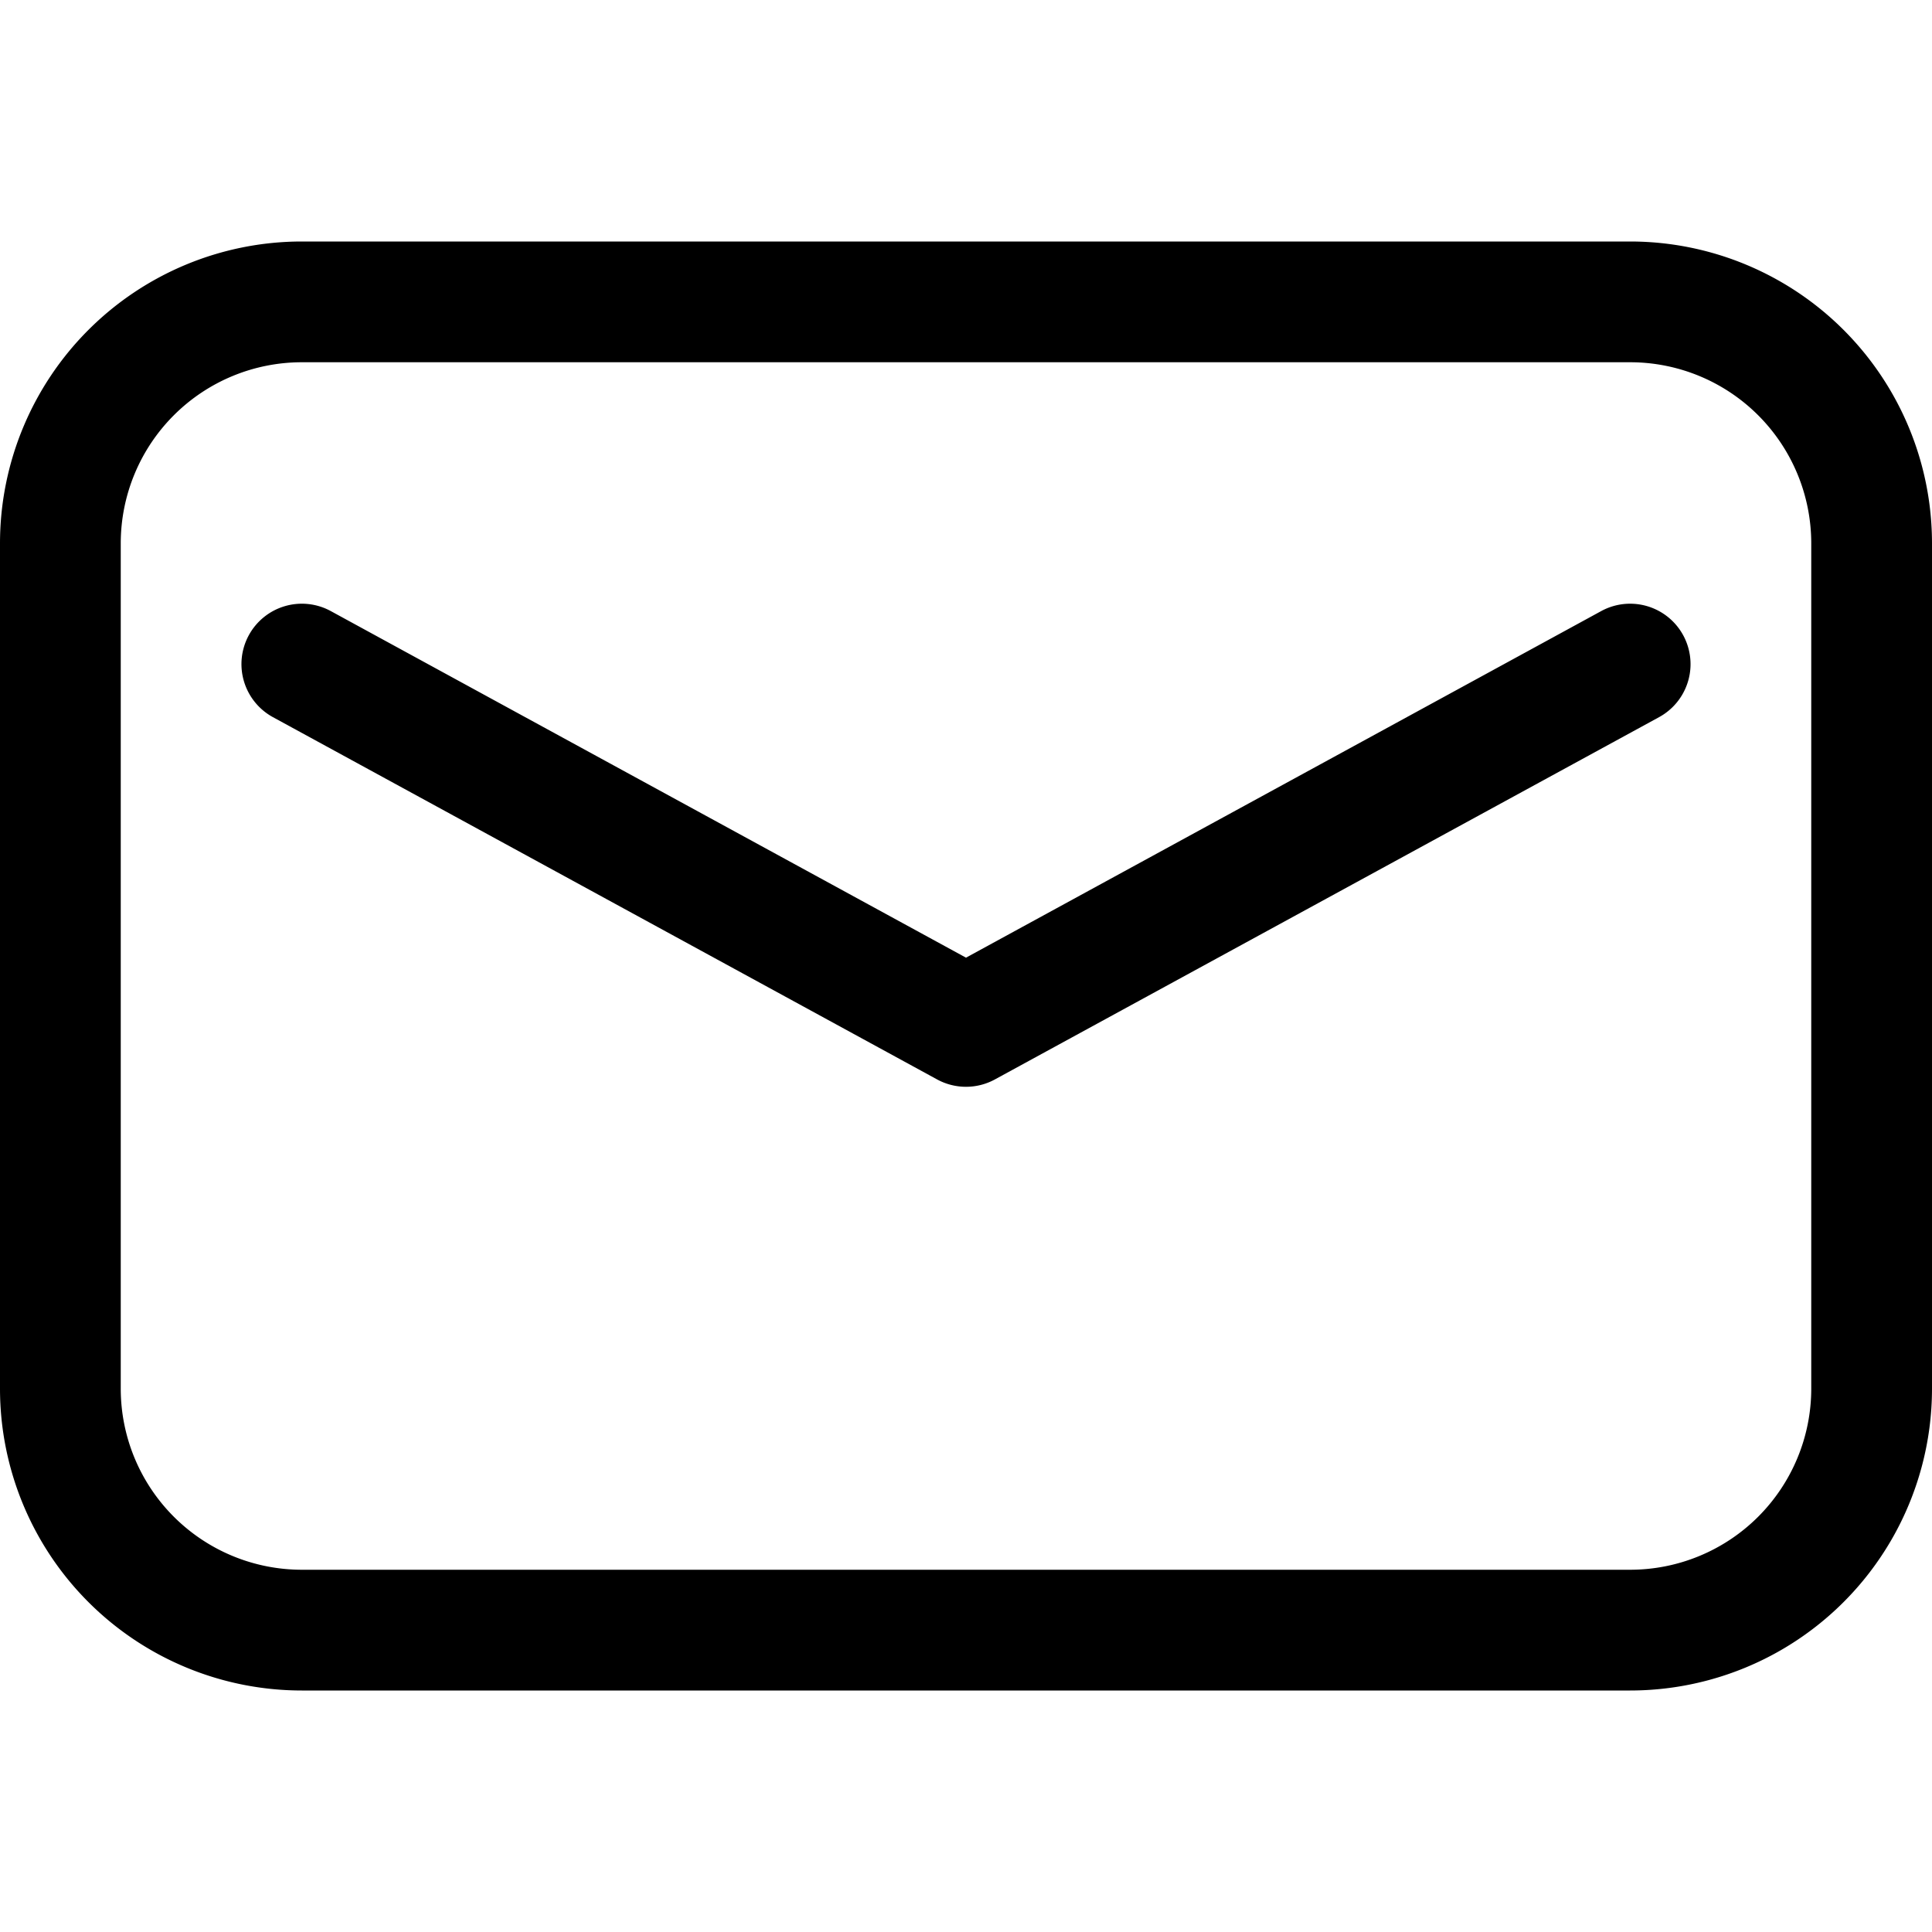 <svg width="16" height="16" viewBox="0 0 16 16" xmlns="http://www.w3.org/2000/svg"><path d="M13.26 5.061a.5.5 0 0 1 .48.878l-5.5 3a.5.5 0 0 1-.48 0l-5.5-3a.5.5 0 0 1 .48-.878L8 7.931l5.26-2.87zM2.5 3A1.5 1.5 0 0 0 1 4.5v7A1.5 1.5 0 0 0 2.5 13h11a1.5 1.5 0 0 0 1.5-1.5v-7A1.5 1.5 0 0 0 13.5 3h-11zm0-1h11A2.5 2.5 0 0 1 16 4.5v7a2.5 2.5 0 0 1-2.5 2.5h-11A2.5 2.5 0 0 1 0 11.5v-7A2.5 2.5 0 0 1 2.5 2z"/></svg>